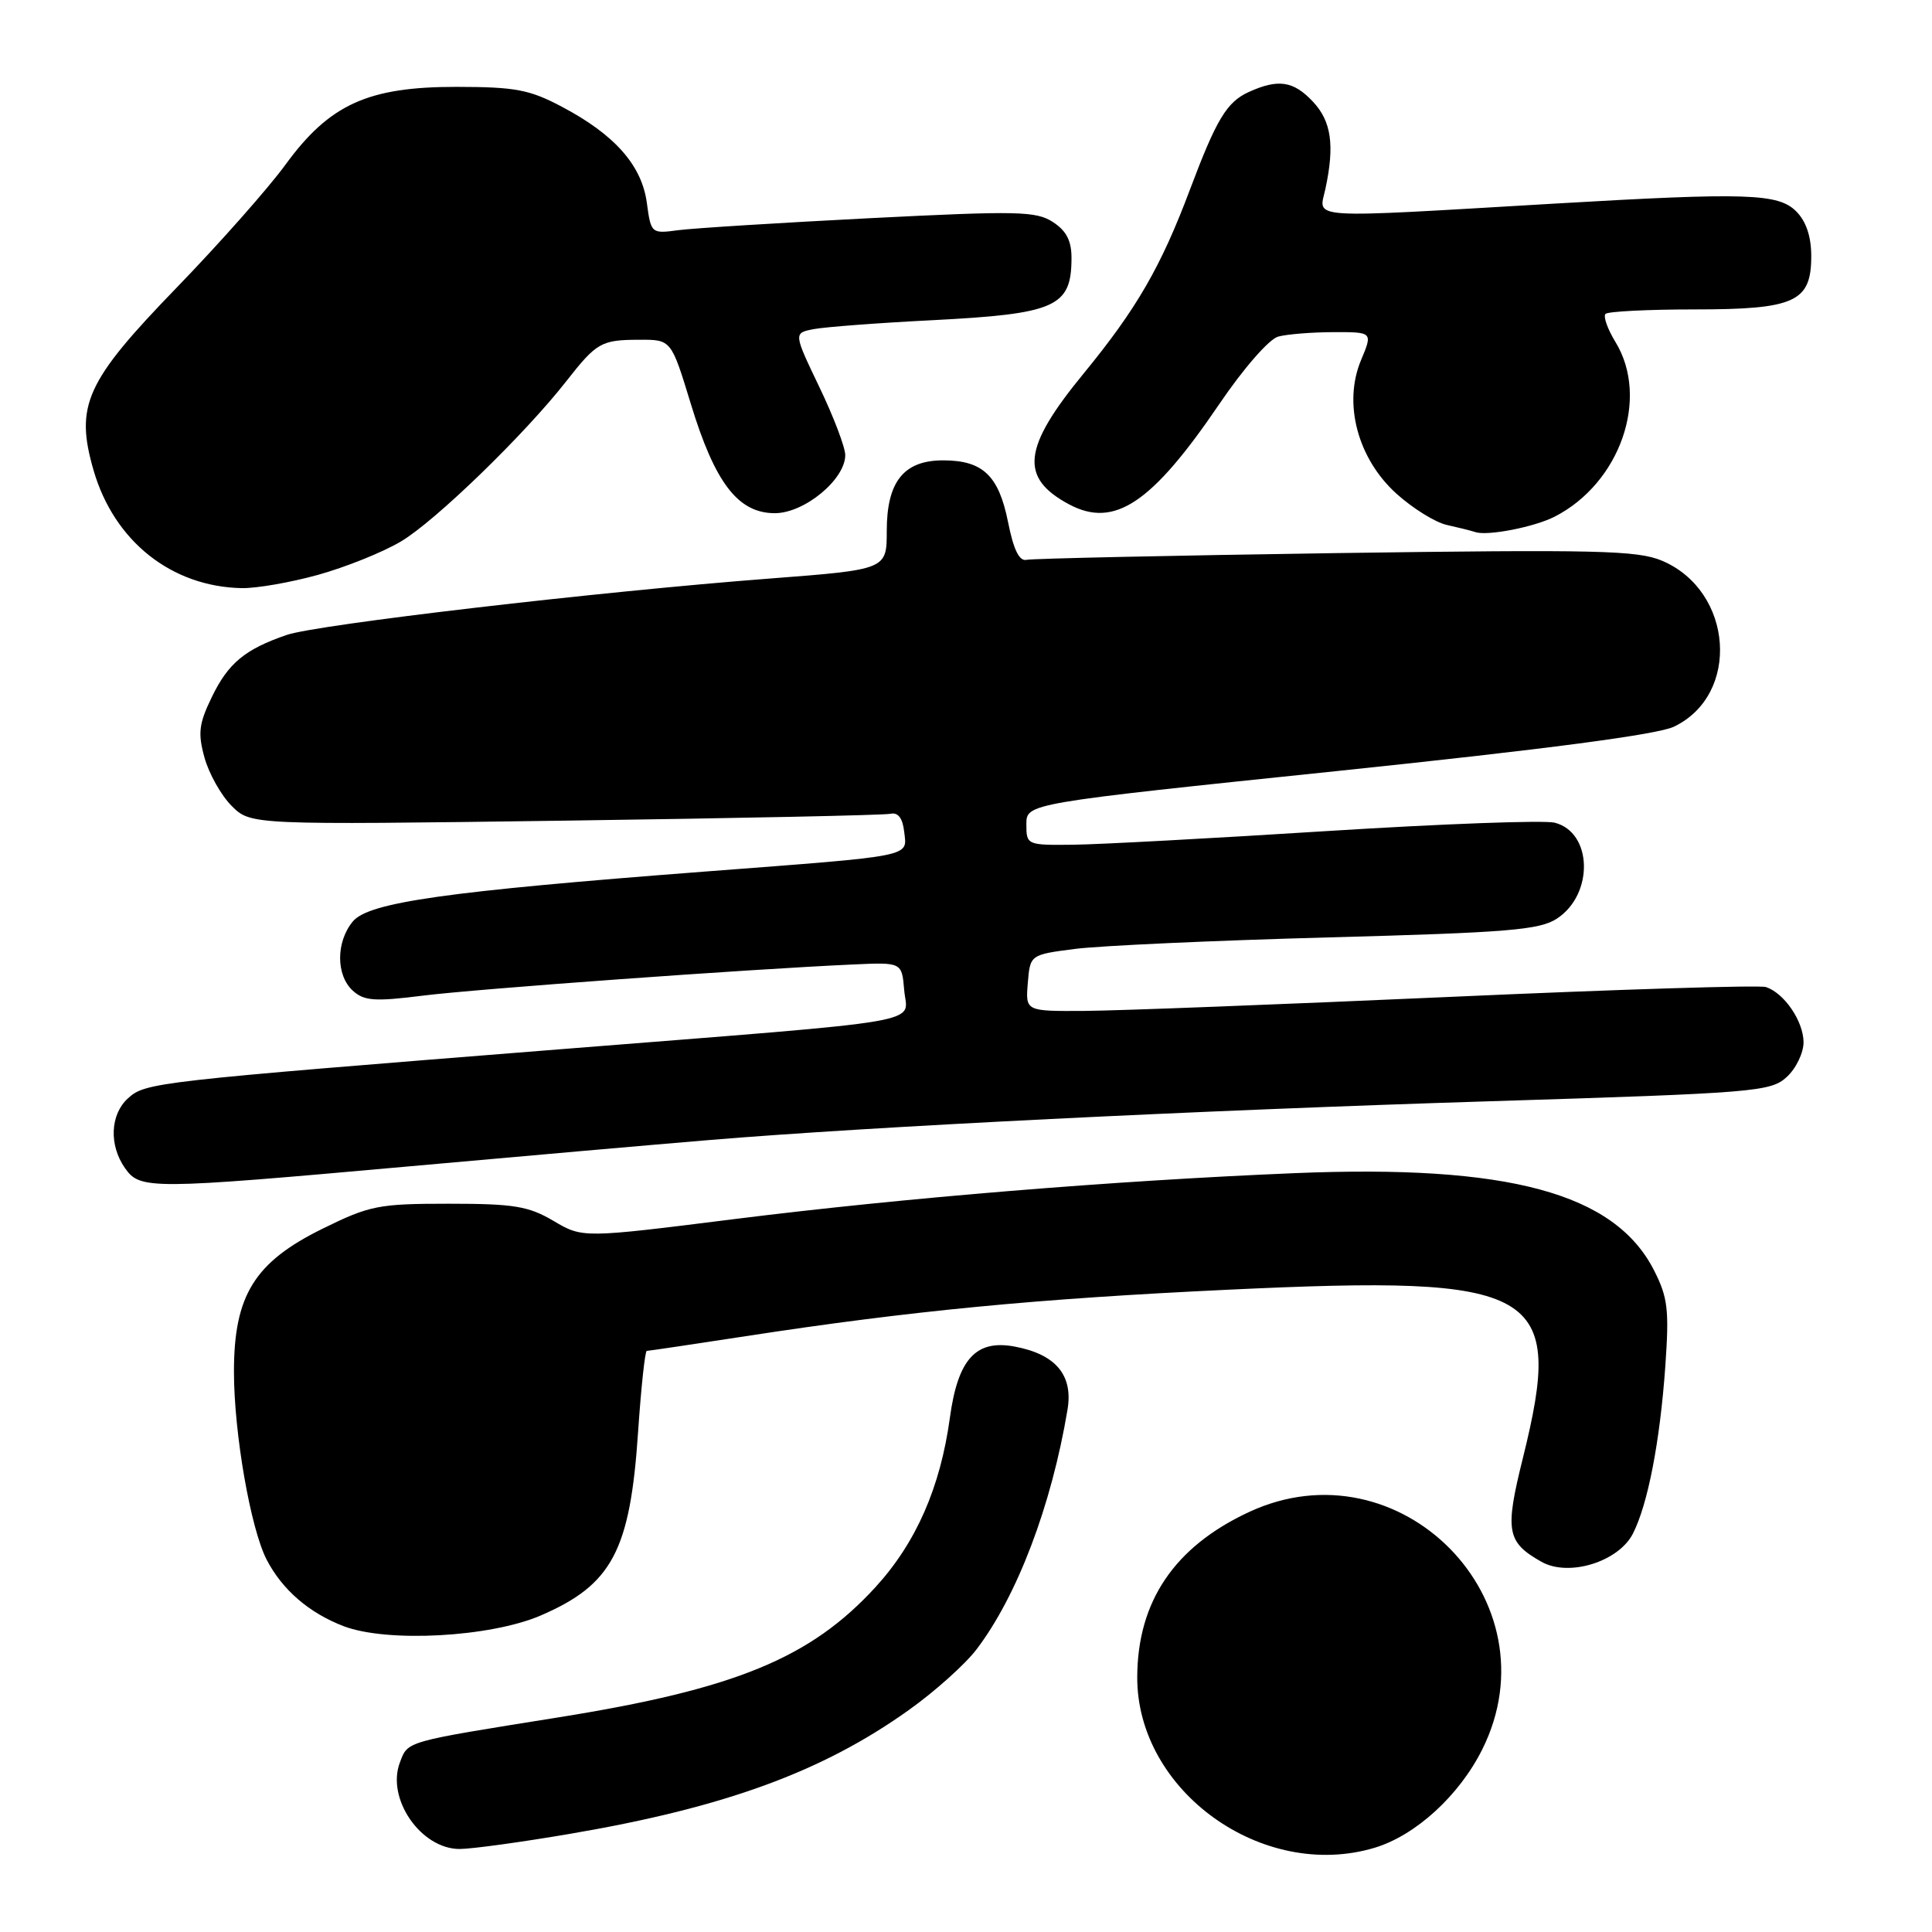 <?xml version="1.0" encoding="UTF-8" standalone="no"?>
<!DOCTYPE svg PUBLIC "-//W3C//DTD SVG 1.1//EN" "http://www.w3.org/Graphics/SVG/1.1/DTD/svg11.dtd" >
<svg xmlns="http://www.w3.org/2000/svg" xmlns:xlink="http://www.w3.org/1999/xlink" version="1.1" viewBox="0 0 256 256">
 <g >
 <path fill="currentColor"
d=" M 182.14 244.84 C 187.57 243.21 193.36 237.92 196.41 231.80 C 206.22 212.12 185.48 191.04 165.48 200.36 C 155.63 204.95 150.73 212.18 150.69 222.21 C 150.63 237.30 167.29 249.29 182.14 244.84 Z  M 75.60 242.98 C 96.05 239.49 108.98 234.76 120.42 226.59 C 123.85 224.15 127.88 220.54 129.38 218.57 C 134.77 211.50 139.32 199.53 141.45 186.79 C 142.22 182.22 139.90 179.45 134.46 178.43 C 129.32 177.46 126.93 180.08 125.87 187.82 C 124.61 197.08 121.39 204.41 116.02 210.29 C 107.40 219.71 97.45 223.81 74.00 227.56 C 53.56 230.83 54.07 230.68 52.99 233.53 C 51.16 238.33 55.77 245.00 60.90 245.00 C 62.50 245.00 69.11 244.09 75.60 242.98 Z  M 71.65 214.06 C 81.11 209.98 83.50 205.48 84.55 189.73 C 84.95 183.83 85.47 179.00 85.70 179.00 C 85.94 179.00 91.84 178.12 98.82 177.05 C 120.69 173.69 137.30 172.09 162.81 170.89 C 204.06 168.94 207.34 170.82 201.79 193.20 C 199.38 202.89 199.64 204.33 204.24 206.94 C 207.84 208.99 214.46 206.96 216.37 203.21 C 218.34 199.35 219.95 191.07 220.66 181.07 C 221.19 173.52 221.00 171.93 219.16 168.31 C 213.94 158.08 199.86 154.28 171.52 155.45 C 147.47 156.45 119.87 158.71 97.35 161.53 C 77.21 164.06 77.21 164.06 73.35 161.78 C 70.03 159.82 68.11 159.50 59.48 159.50 C 50.16 159.50 48.99 159.73 42.74 162.81 C 33.72 167.25 31.00 171.64 31.00 181.75 C 31.00 189.91 33.21 202.57 35.34 206.68 C 37.42 210.67 40.95 213.72 45.54 215.48 C 51.31 217.68 64.96 216.94 71.65 214.06 Z  M 54.19 154.55 C 69.21 153.20 87.12 151.63 94.00 151.06 C 115.31 149.28 158.85 147.12 197.50 145.92 C 232.60 144.83 234.62 144.66 236.75 142.71 C 237.99 141.58 238.99 139.49 238.98 138.08 C 238.95 135.30 236.43 131.60 234.00 130.79 C 233.18 130.51 214.28 131.10 192.00 132.10 C 169.72 133.09 147.99 133.93 143.69 133.95 C 135.88 134.00 135.88 134.00 136.19 130.25 C 136.50 126.50 136.50 126.50 142.50 125.73 C 145.80 125.31 160.90 124.62 176.07 124.21 C 199.81 123.57 204.00 123.23 206.30 121.72 C 211.22 118.50 211.02 110.28 206.00 109.01 C 204.62 108.66 191.12 109.16 176.00 110.11 C 160.88 111.07 145.69 111.89 142.25 111.93 C 136.07 112.00 136.00 111.97 136.00 109.22 C 136.00 106.45 136.00 106.45 177.24 102.16 C 204.77 99.29 219.58 97.34 221.78 96.30 C 230.66 92.08 229.69 78.31 220.23 74.30 C 216.96 72.92 211.58 72.80 176.95 73.29 C 155.20 73.61 136.78 74.01 136.02 74.18 C 135.06 74.40 134.30 72.84 133.57 69.17 C 132.33 63.00 130.23 61.00 124.96 61.00 C 119.76 61.00 117.50 63.82 117.50 70.34 C 117.50 75.47 117.50 75.47 102.00 76.66 C 79.24 78.40 42.03 82.75 38.00 84.13 C 32.46 86.03 30.24 87.87 28.07 92.36 C 26.35 95.90 26.20 97.15 27.10 100.40 C 27.69 102.52 29.30 105.39 30.69 106.78 C 33.22 109.31 33.22 109.31 74.86 108.74 C 97.76 108.42 117.18 108.02 118.00 107.83 C 119.00 107.61 119.61 108.41 119.81 110.22 C 120.20 113.59 121.39 113.35 93.50 115.48 C 59.11 118.11 48.84 119.56 46.75 122.10 C 44.50 124.82 44.51 129.24 46.76 131.28 C 48.25 132.63 49.66 132.73 56.01 131.93 C 63.11 131.04 99.02 128.43 113.00 127.80 C 119.50 127.50 119.50 127.50 119.81 131.19 C 120.19 135.77 124.38 135.05 74.00 139.05 C 20.42 143.31 19.28 143.43 16.96 145.53 C 14.60 147.67 14.42 151.73 16.56 154.78 C 18.56 157.64 19.85 157.63 54.19 154.55 Z  M 42.14 76.17 C 45.78 75.16 50.72 73.18 53.12 71.75 C 57.62 69.10 69.50 57.59 75.04 50.51 C 79.06 45.38 79.66 45.03 84.72 45.02 C 88.94 45.00 88.94 45.00 91.53 53.49 C 94.73 64.00 97.80 68.00 102.67 68.00 C 106.59 68.00 112.00 63.53 112.00 60.30 C 112.00 59.28 110.46 55.22 108.57 51.29 C 105.14 44.13 105.14 44.13 107.82 43.61 C 109.29 43.33 116.35 42.79 123.50 42.43 C 139.88 41.59 141.95 40.67 141.98 34.27 C 142.00 31.93 141.32 30.60 139.53 29.43 C 137.30 27.97 134.86 27.92 115.28 28.91 C 103.30 29.52 91.87 30.24 89.88 30.50 C 86.30 30.98 86.26 30.94 85.71 26.88 C 85.04 21.91 81.47 17.86 74.50 14.17 C 70.17 11.87 68.30 11.52 60.50 11.51 C 48.74 11.50 43.65 13.82 37.79 21.87 C 35.53 24.96 29.07 32.27 23.42 38.10 C 11.33 50.58 9.91 53.73 12.41 62.36 C 15.14 71.72 22.72 77.74 32.02 77.93 C 33.96 77.97 38.51 77.18 42.14 76.17 Z  M 206.00 68.46 C 214.67 64.02 218.60 52.78 214.07 45.34 C 213.01 43.61 212.41 41.92 212.74 41.59 C 213.07 41.27 218.33 41.00 224.44 41.00 C 237.84 41.00 240.00 40.02 240.00 33.94 C 240.00 31.33 239.32 29.32 238.00 28.00 C 235.63 25.63 231.44 25.49 206.15 26.97 C 172.56 28.94 174.75 29.08 175.62 25.04 C 176.87 19.23 176.41 16.07 173.97 13.47 C 171.39 10.72 169.37 10.42 165.47 12.19 C 162.55 13.52 161.19 15.78 157.66 25.16 C 153.82 35.38 150.59 40.95 143.58 49.50 C 135.49 59.35 135.06 63.31 141.68 66.84 C 147.66 70.02 152.62 66.71 161.57 53.53 C 164.78 48.80 168.17 44.92 169.37 44.60 C 170.54 44.28 173.84 44.02 176.70 44.01 C 181.90 44.00 181.90 44.00 180.34 47.73 C 177.95 53.45 179.89 60.76 185.03 65.41 C 187.19 67.36 190.20 69.23 191.72 69.56 C 193.25 69.90 194.95 70.32 195.50 70.51 C 197.12 71.04 203.30 69.84 206.00 68.46 Z "/>
</g>
</svg>